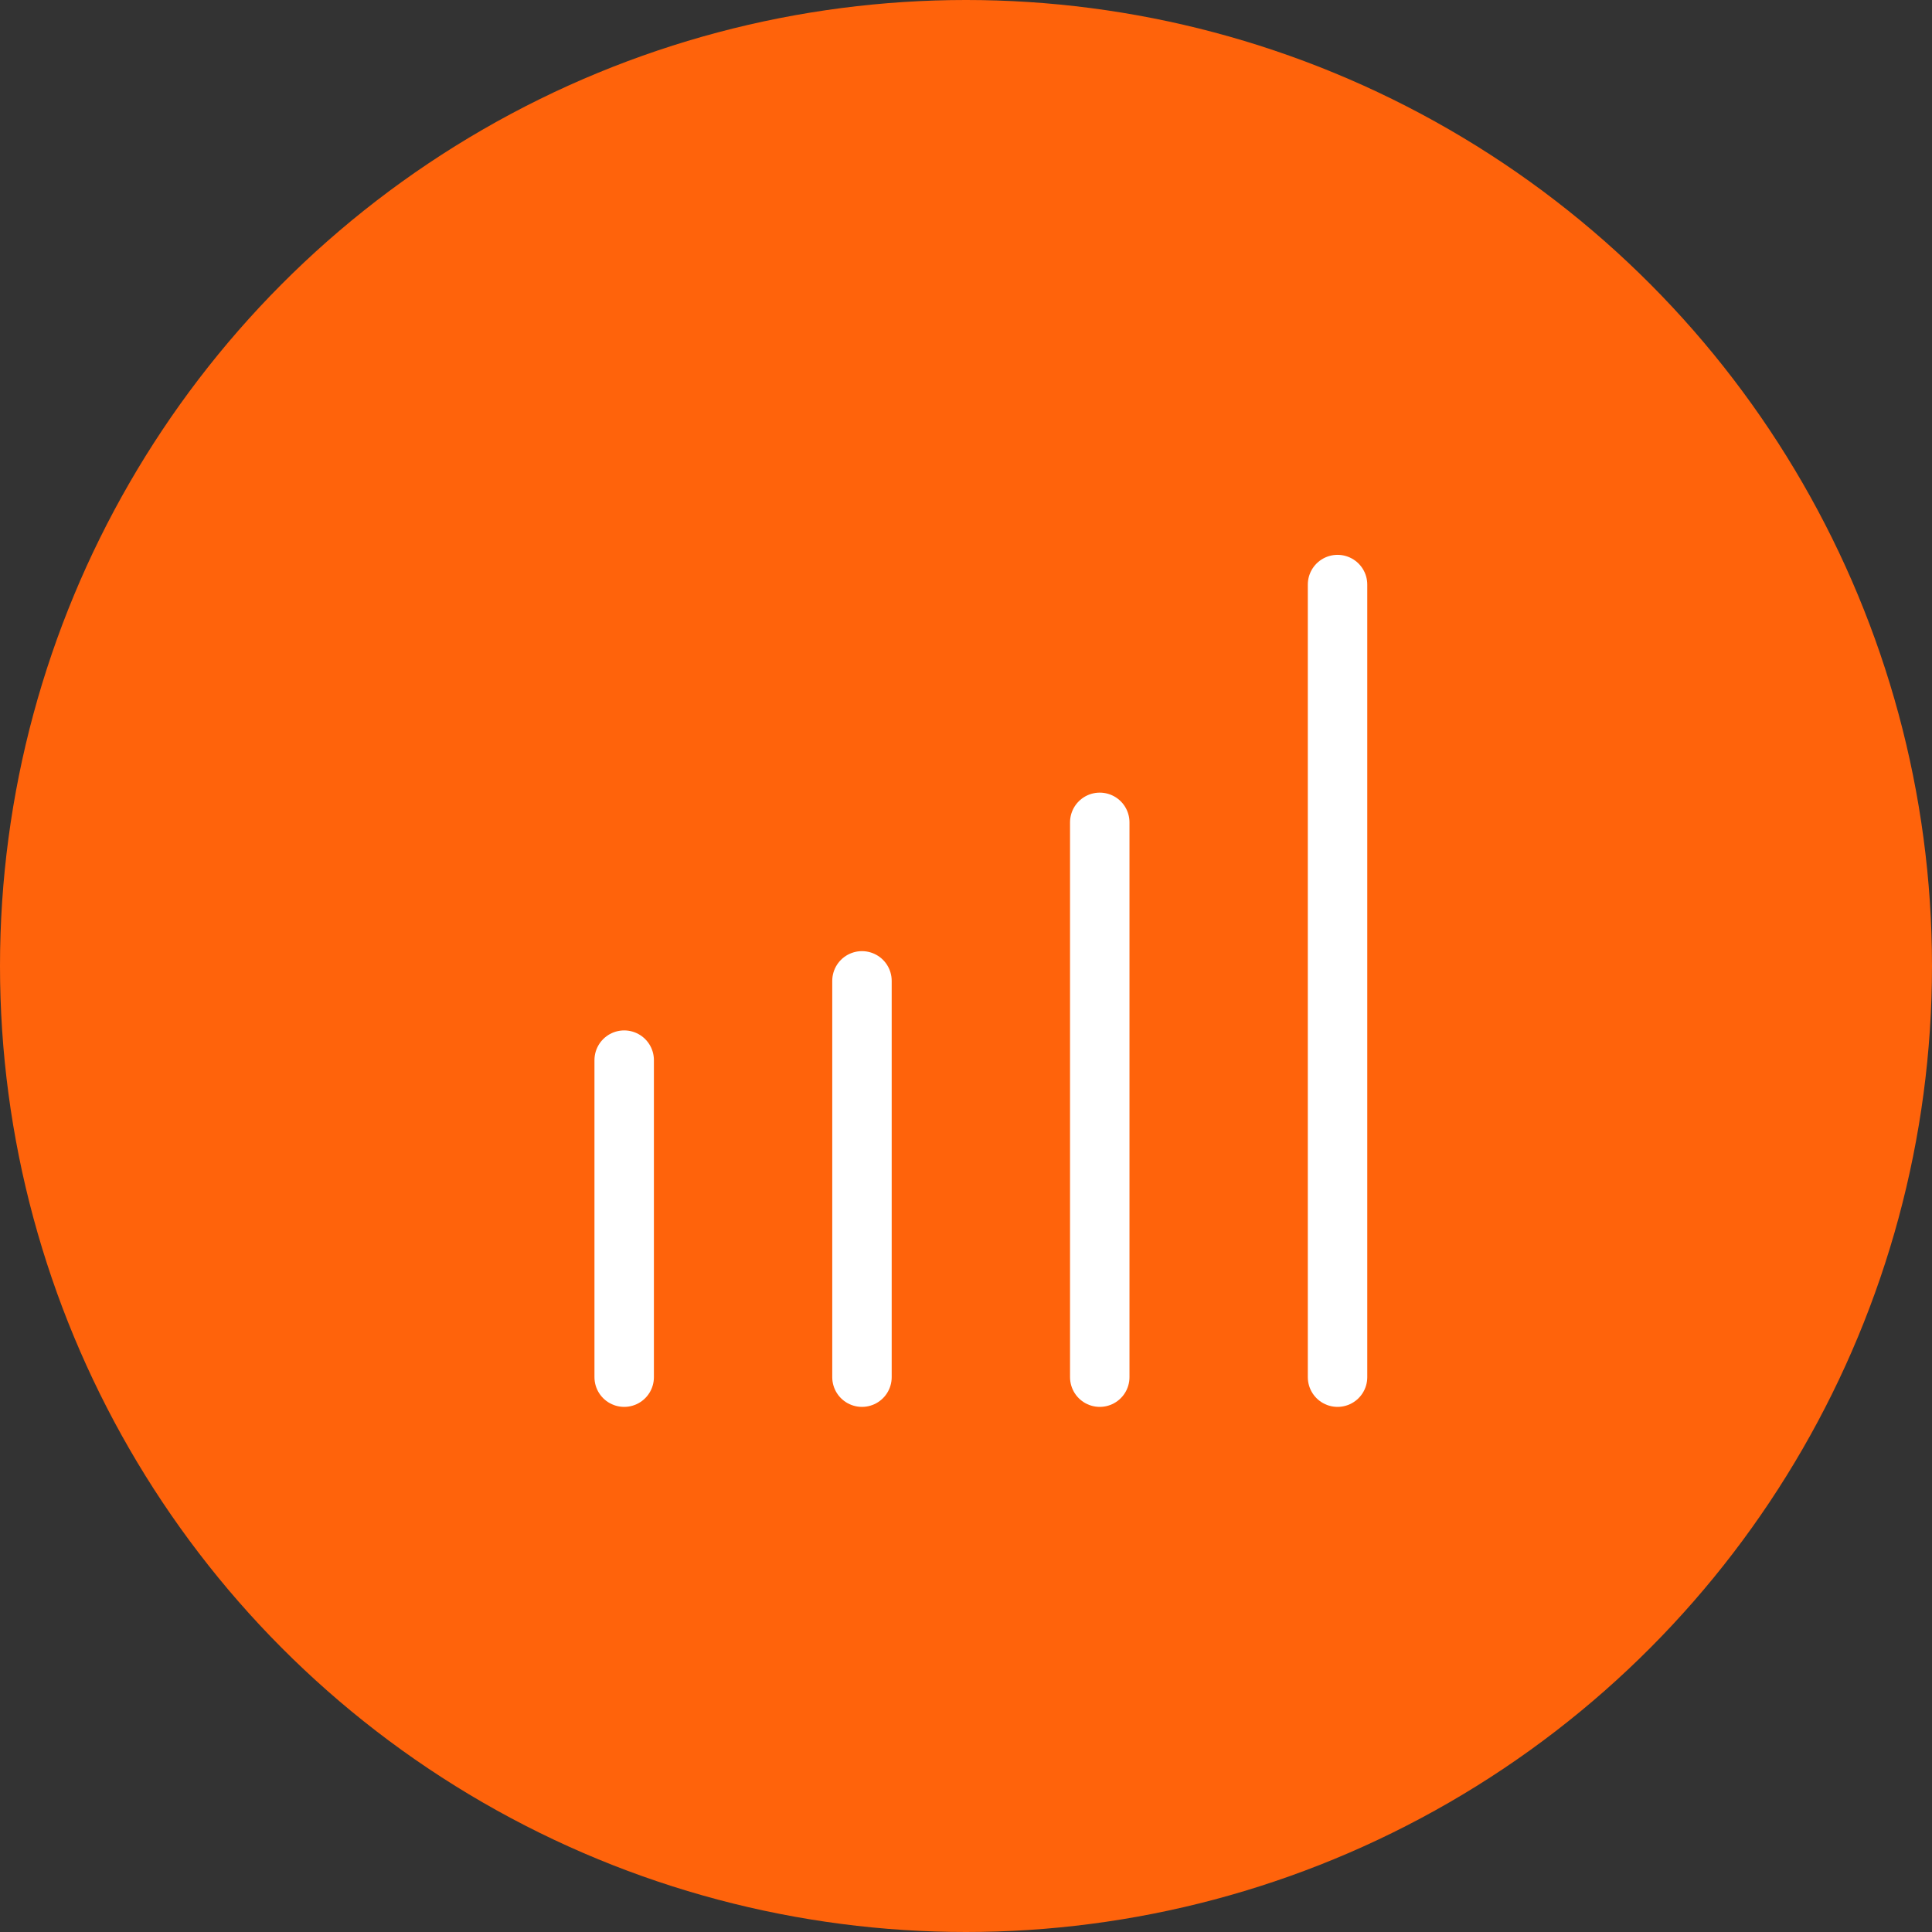 <svg width="65" height="65" viewBox="0 0 65 65" fill="none" xmlns="http://www.w3.org/2000/svg">
<rect x="0" y="0" width="65" height="65" fill="#333333" stroke="none"/>
<circle cx="32.5" cy="32.5" r="32.5" fill="#FF630B"/>
<path d="M21 35.667V46.333" stroke="white" stroke-width="2" stroke-linecap="round" stroke-linejoin="round"/>
<path d="M29 33V46.333" stroke="white" stroke-width="2" stroke-linecap="round" stroke-linejoin="round"/>
<path d="M37 27.667V46.333" stroke="white" stroke-width="2" stroke-linecap="round" stroke-linejoin="round"/>
<path d="M45 19.667V46.333" stroke="white" stroke-width="2" stroke-linecap="round" stroke-linejoin="round"/>
</svg>
